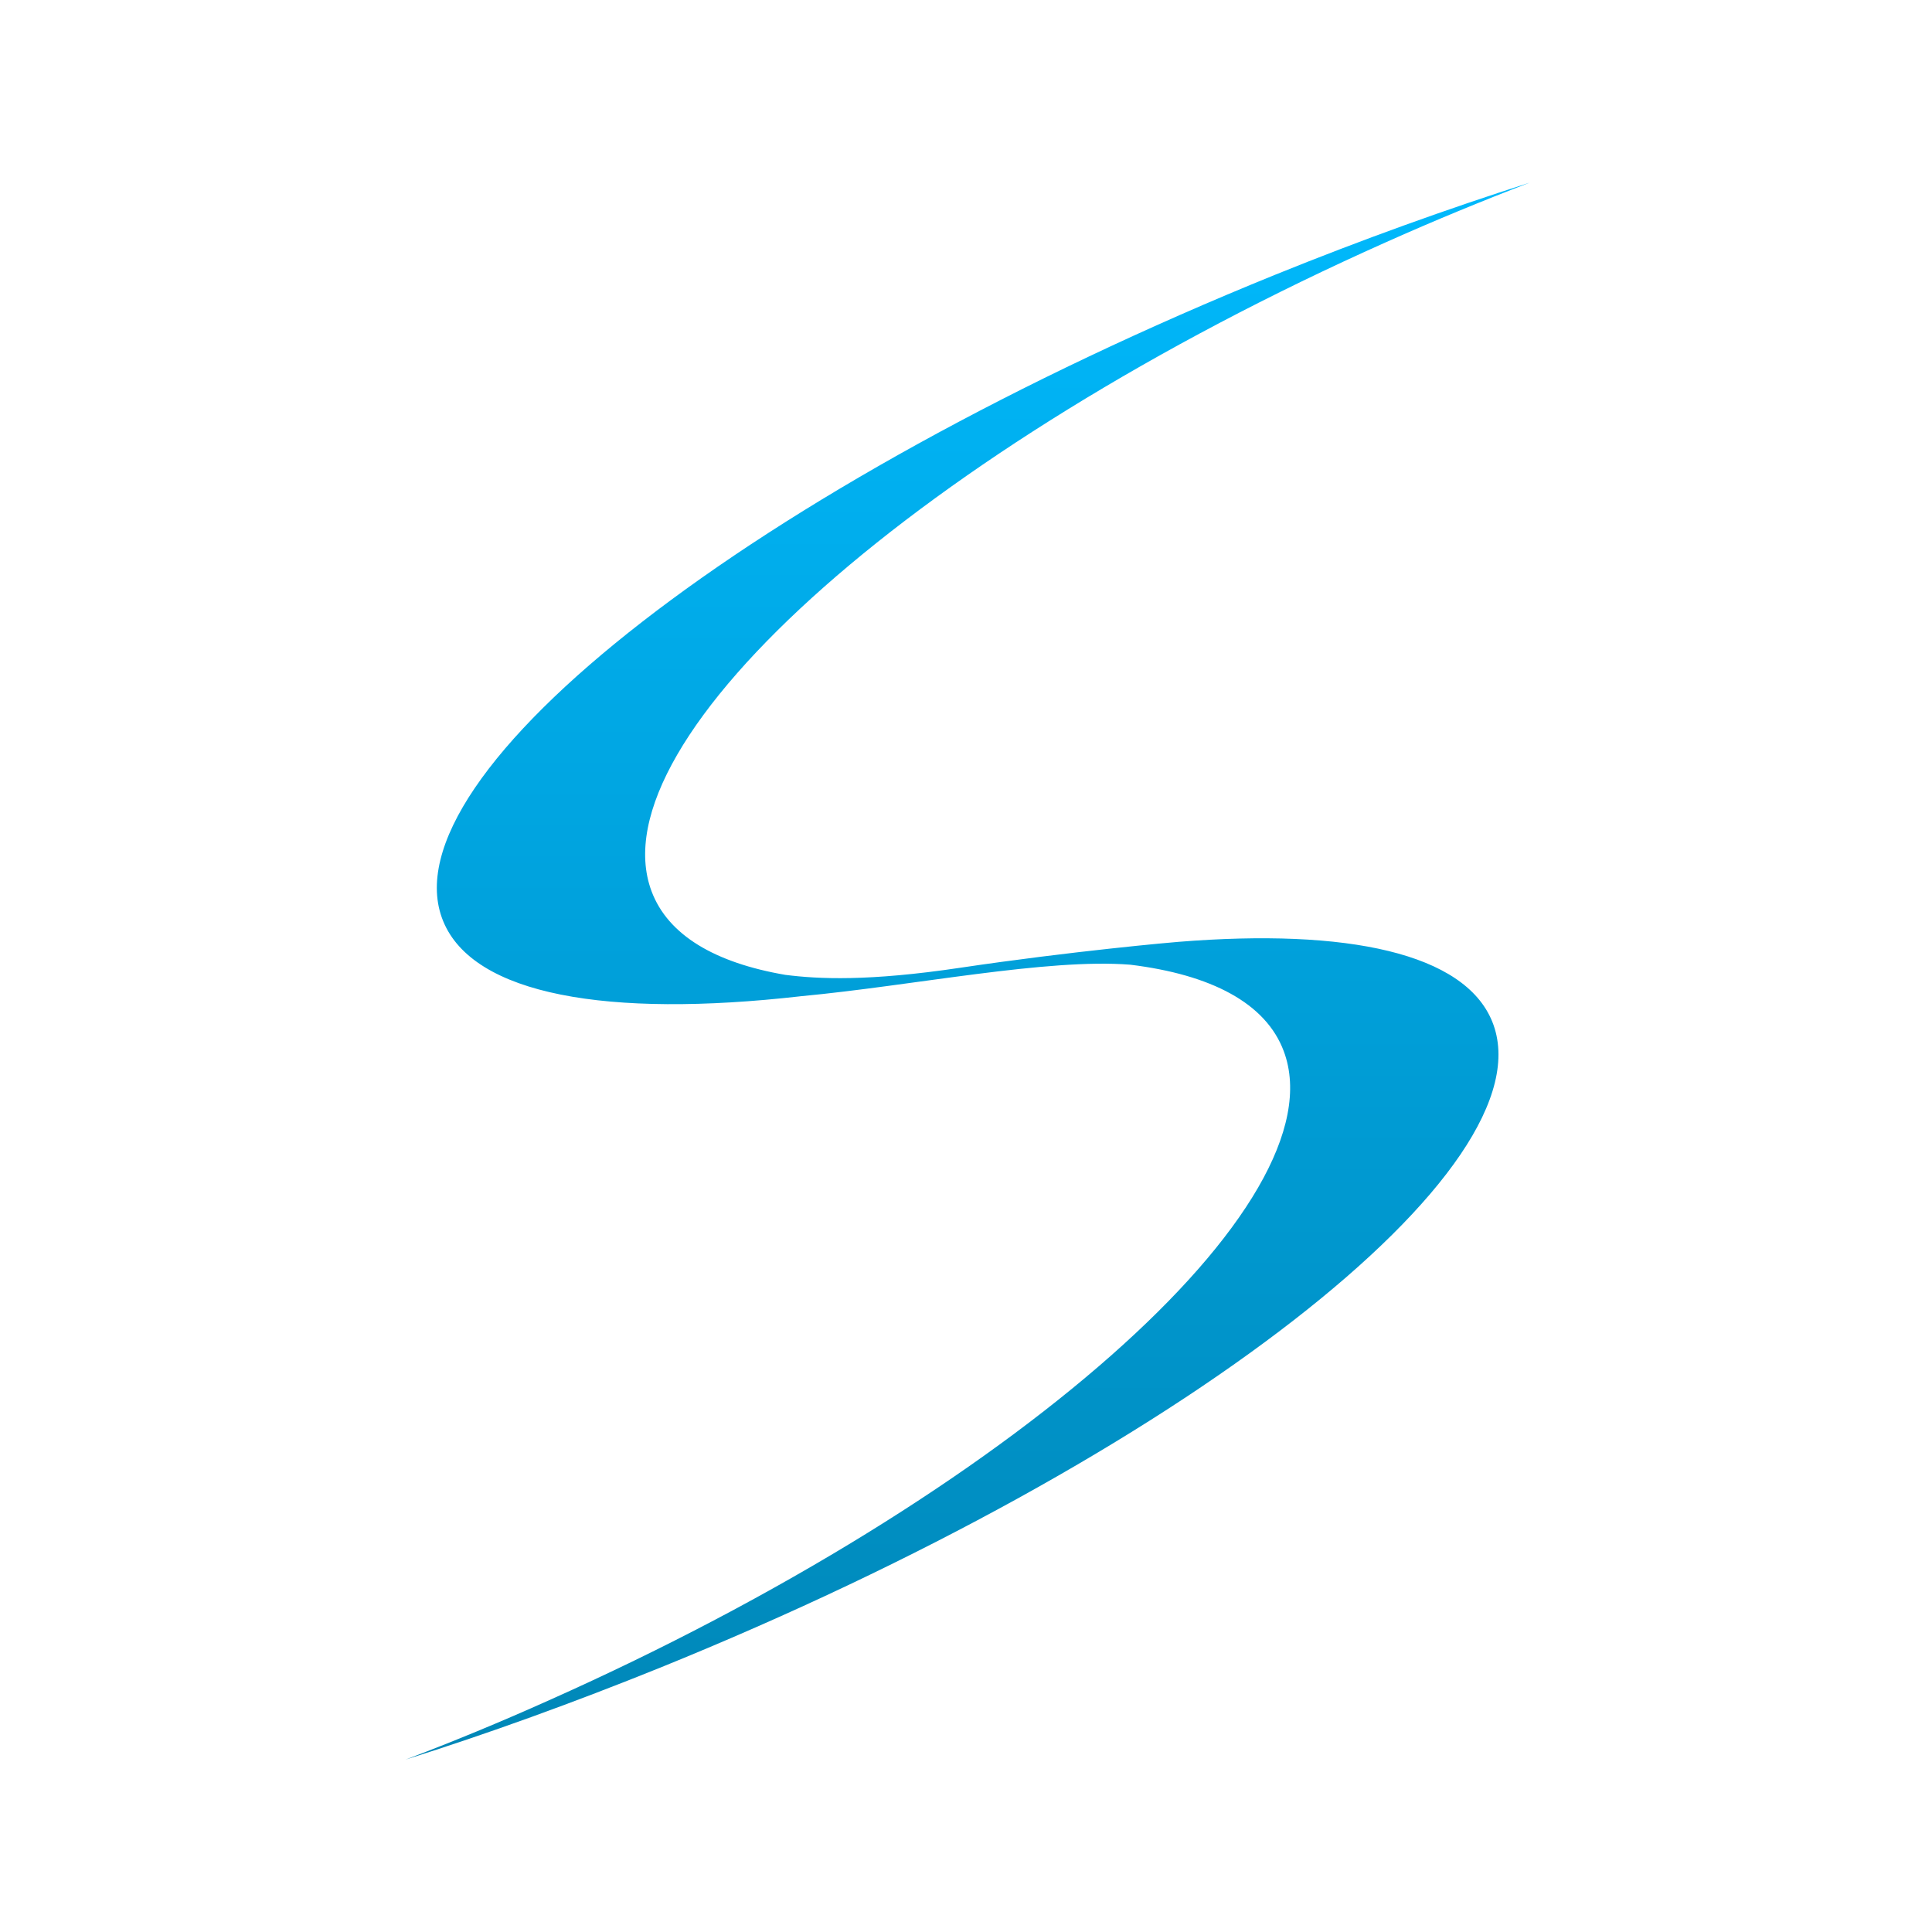<svg xmlns="http://www.w3.org/2000/svg" xmlns:xlink="http://www.w3.org/1999/xlink" width="64" height="64" viewBox="0 0 64 64" version="1.1">
<defs> <linearGradient id="linear0" gradientUnits="userSpaceOnUse" x1="0" y1="0" x2="0" y2="1" gradientTransform="matrix(55.992,0,0,56,4.004,4)"> <stop offset="0" style="stop-color:#00bbff;stop-opacity:1;"/> <stop offset="1" style="stop-color:#0085b5;stop-opacity:1;"/> </linearGradient> </defs>
<g id="surface1">
<path style=" stroke:none;fill-rule:nonzero;fill:url(#linear0);fill-opacity:1;" d="M 39.051 31.199 C 38.91 31.207 35.504 31.508 31.805 32.059 C 28.77 32.512 27.117 32.434 26.012 32.293 C 23.695 31.895 22.129 30.984 21.582 29.52 C 19.703 24.48 30.59 14.855 45.914 8.023 C 47.52 7.305 49.109 6.652 50.672 6.051 C 47.945 6.922 45.125 7.934 42.25 9.098 C 25.043 16.078 12.695 25.66 14.68 30.512 C 15.68 32.961 20.129 33.727 26.508 33.004 C 26.52 33 26.531 33 26.543 33 C 30.25 32.652 34.691 31.738 37.441 31.957 C 40.121 32.285 41.934 33.23 42.527 34.824 C 44.406 39.863 33.516 49.488 18.195 56.32 C 16.594 57.039 15.004 57.695 13.434 58.289 C 16.168 57.43 18.988 56.406 21.863 55.246 C 39.07 48.273 51.41 38.688 49.43 33.836 C 48.508 31.578 44.645 30.75 39.051 31.199 "/>
</g>
</svg>

